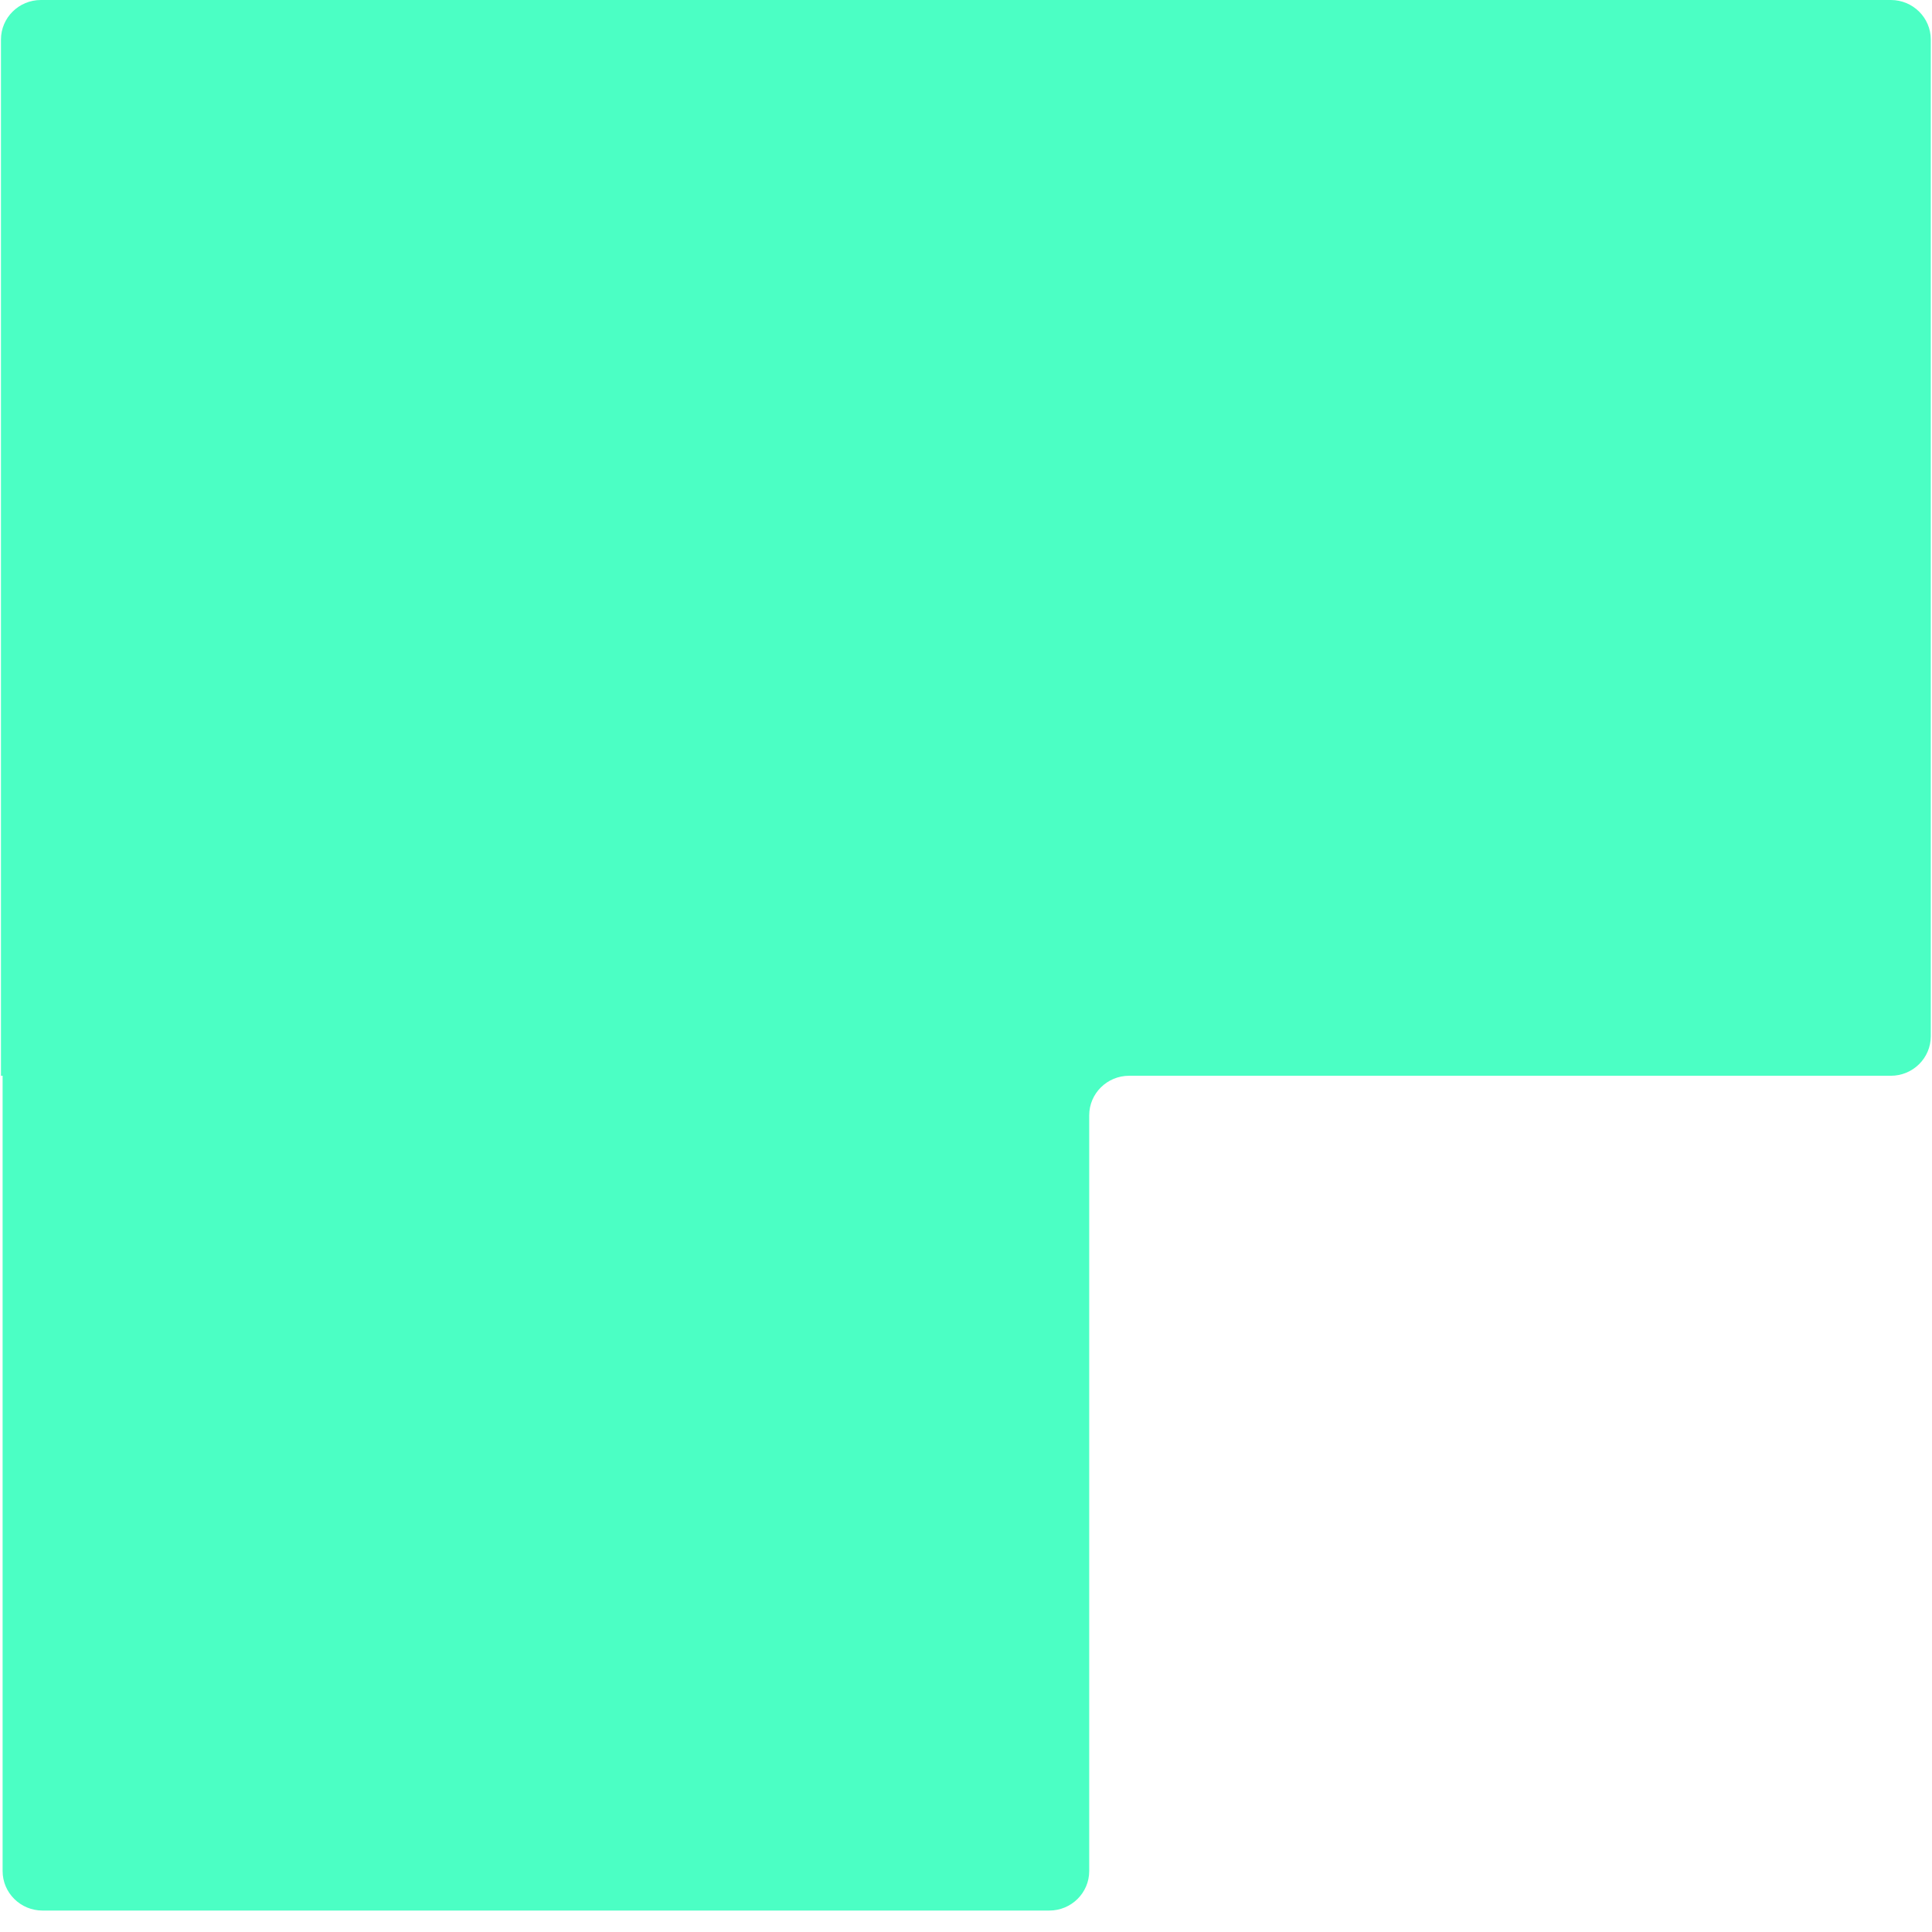 <svg width="80" height="80" viewBox="0 0 80 80" fill="none" xmlns="http://www.w3.org/2000/svg">
<path d="M78.296 0H1.693C0.78 0 0.04 0.733 0.04 1.637V44.545H0.108V77.475C0.108 78.379 0.848 79.112 1.761 79.112H43.449C44.362 79.112 45.102 78.379 45.102 77.475V46.182C45.102 45.278 45.843 44.545 46.756 44.545H78.296C79.209 44.545 79.95 43.812 79.95 42.908V1.637C79.95 0.733 79.209 0 78.296 0Z" fill="#4BFFC4"/>
</svg>
